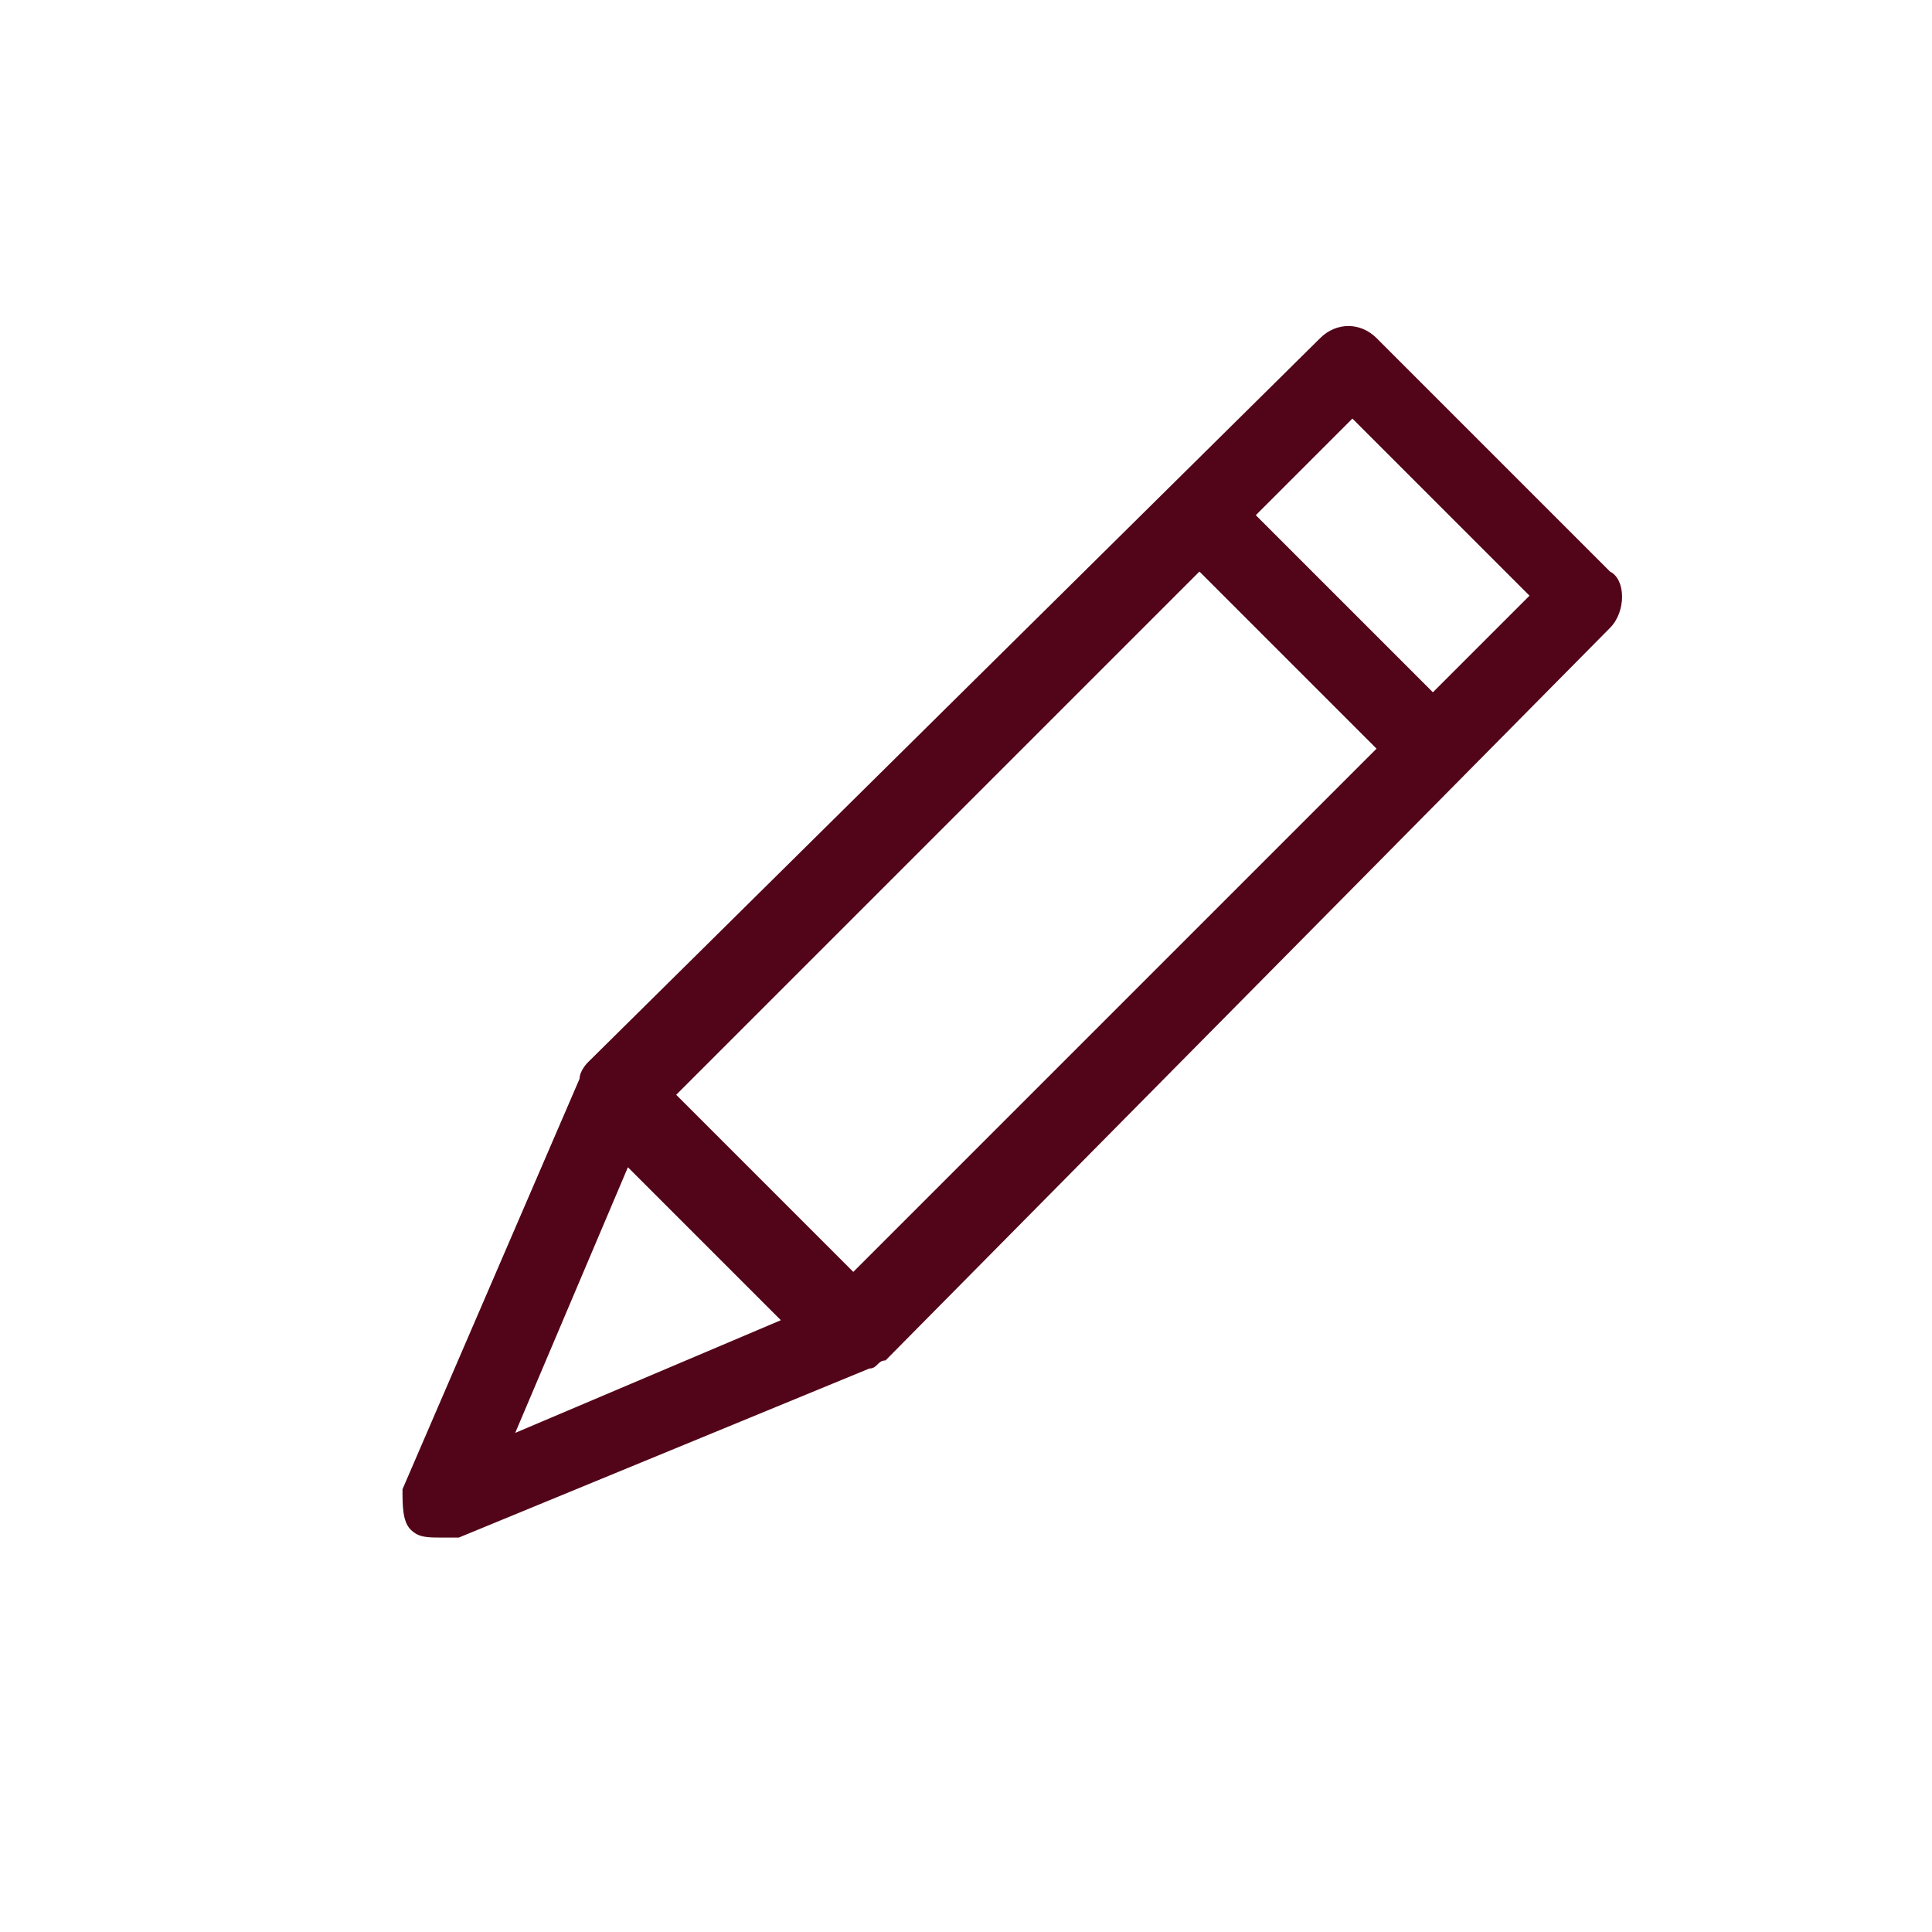 <svg xmlns="http://www.w3.org/2000/svg" viewBox="0 0 24 24"><path d="M20 7.1l-2.9-2.9c-.2-.2-.5-.2-.7 0l-9.1 9s-.1.1-.1.2L5 18.5c0 .2 0 .4.1.5s.2.1.4.1h.2l5.1-2.1c.1 0 .1-.1.2-.1l9-9.1c.2-.2.2-.6 0-.7zm-9.4 8.7l-2.2-2.2 6.5-6.5 2.2 2.2-6.5 6.5zm-2.8-1.3l1.9 1.9-3.3 1.4 1.4-3.3zm10-5.9l-2.2-2.2 1.2-1.2L19 7.4l-1.2 1.2z" fill="#520419"/></svg>